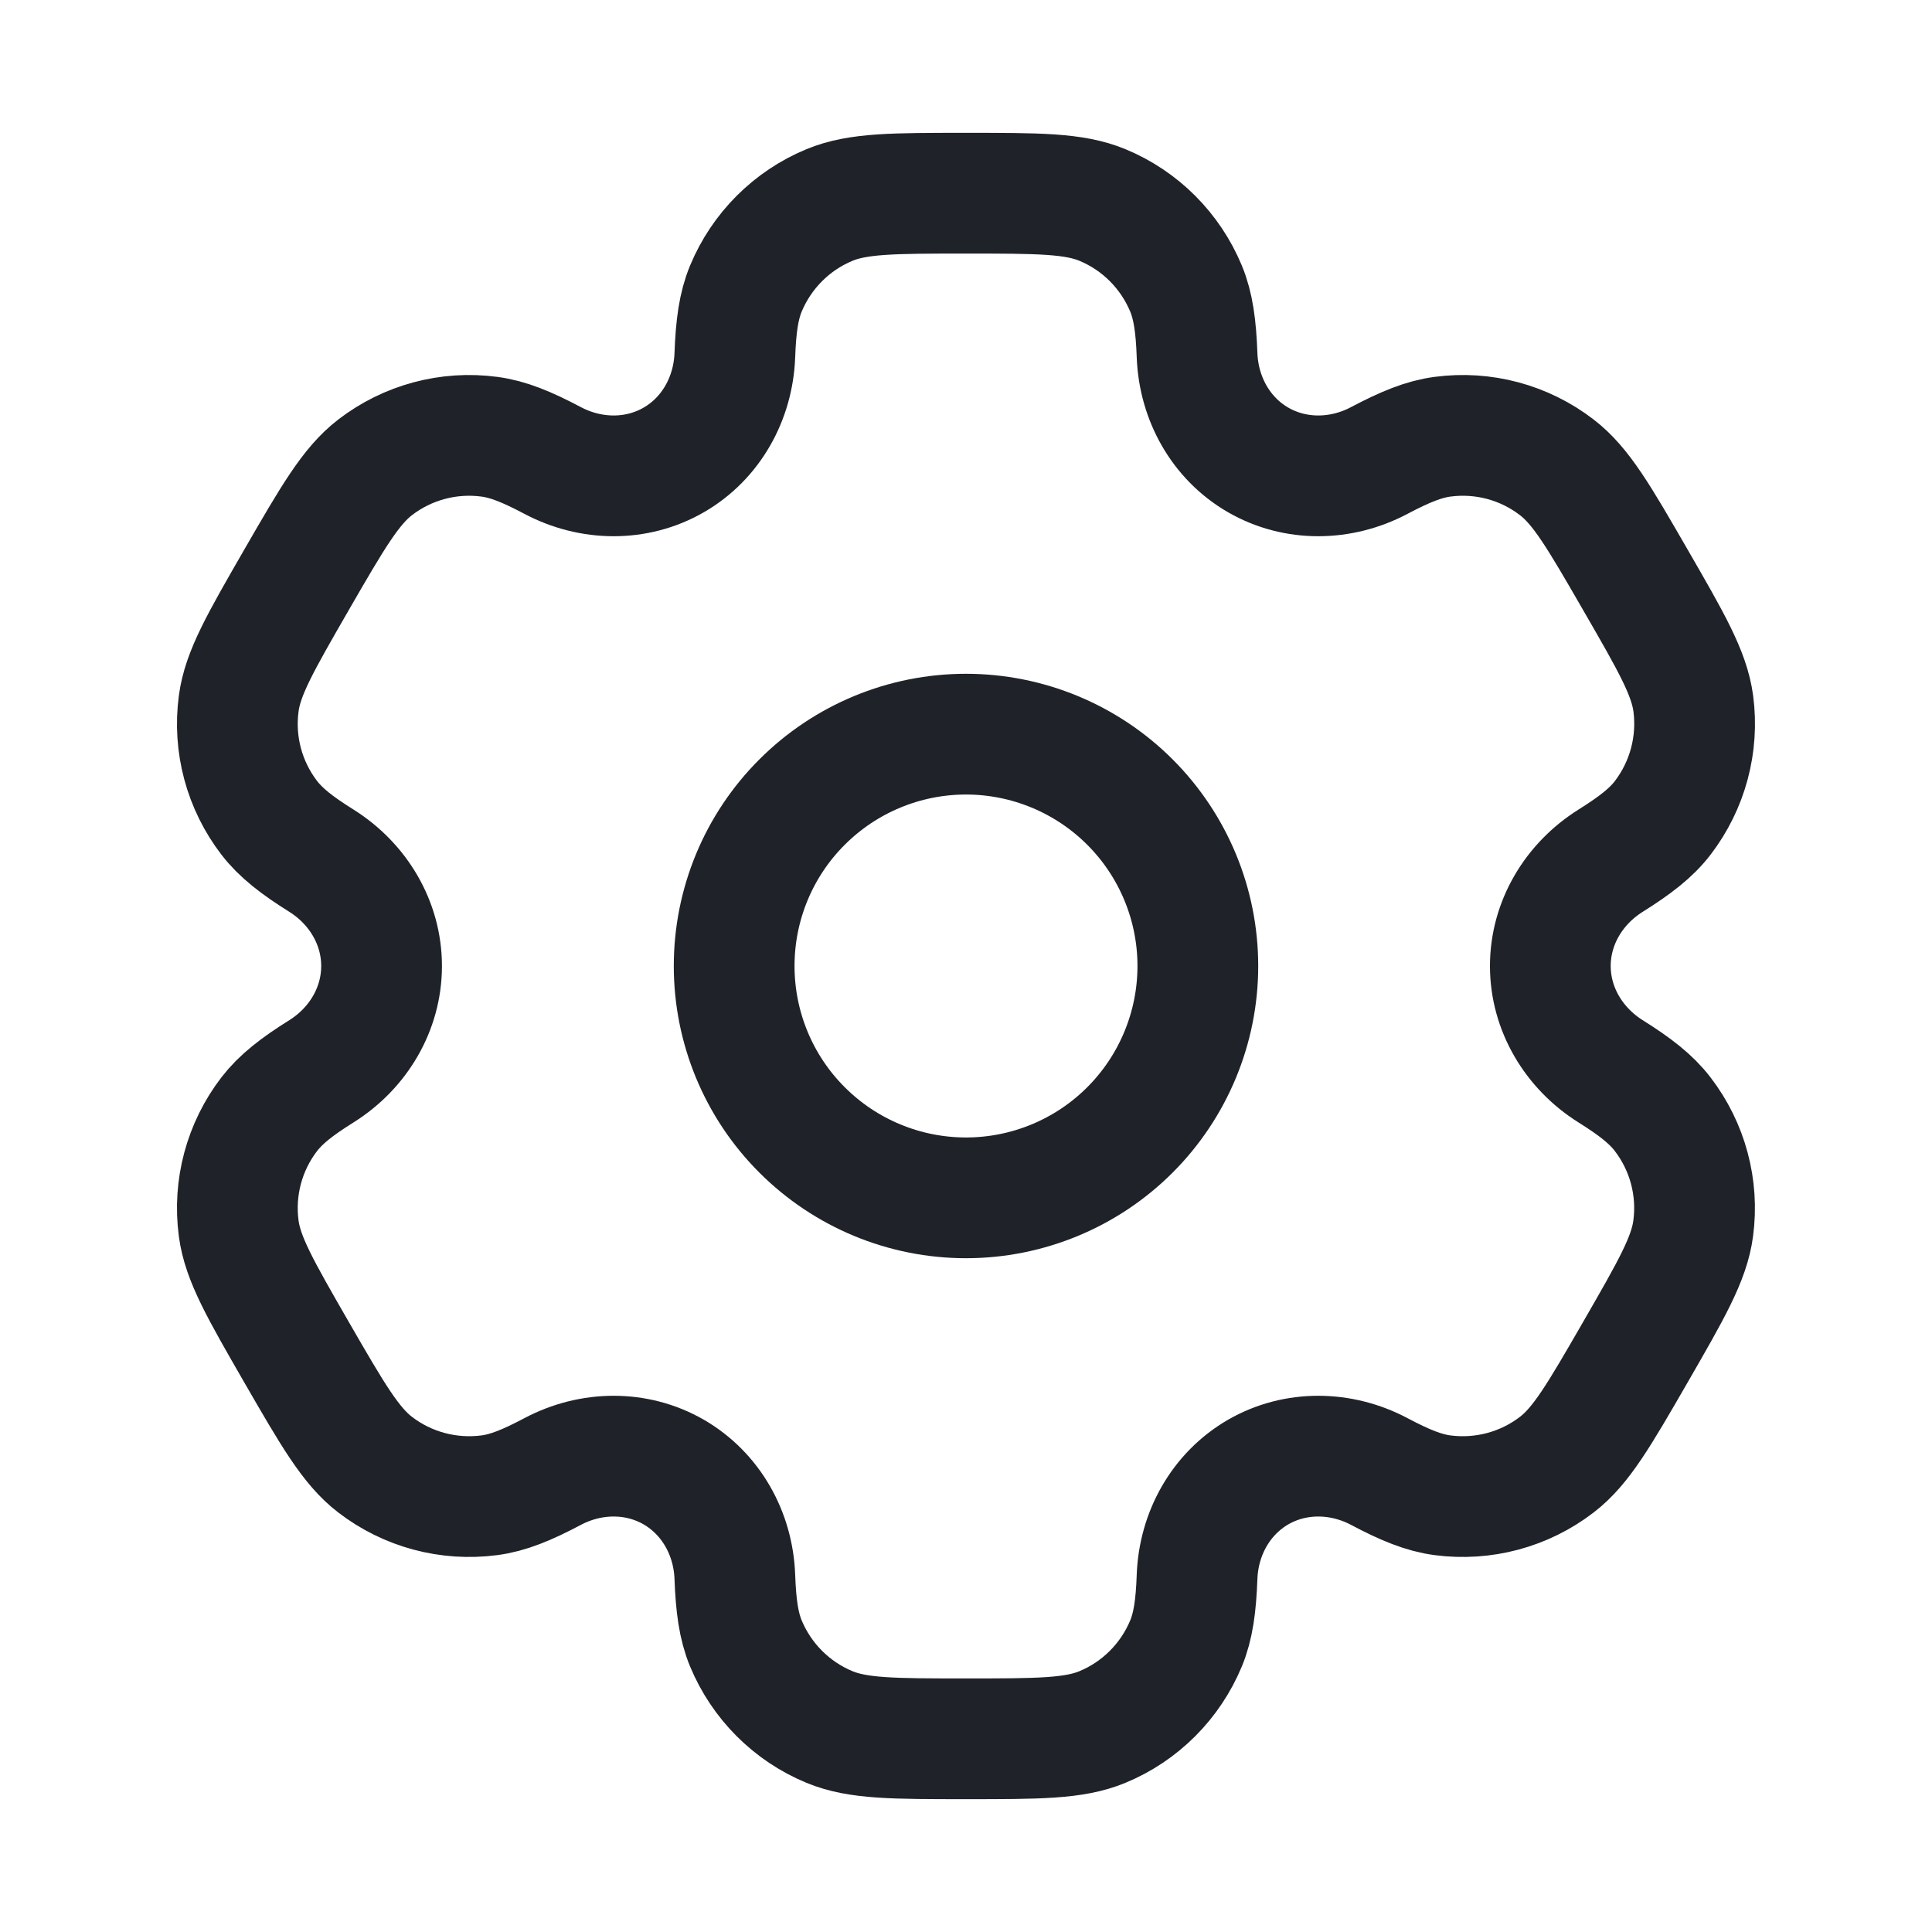 <svg width="20" height="20" viewBox="0 0 20 20" fill="none" xmlns="http://www.w3.org/2000/svg">
<path d="M7.6 10C7.6 10.636 7.852 11.247 8.303 11.697C8.753 12.147 9.363 12.4 10 12.4C10.636 12.4 11.247 12.147 11.697 11.697C12.147 11.247 12.4 10.636 12.4 10C12.4 9.363 12.147 8.753 11.697 8.303C11.247 7.853 10.636 7.6 10 7.6C9.363 7.6 8.753 7.853 8.303 8.303C7.852 8.753 7.6 9.363 7.6 10Z" stroke="#1F2329" stroke-width="1.25"/>
<path d="M11.412 2.122C11.118 2 10.745 2 10 2C9.254 2 8.881 2 8.587 2.122C8.195 2.284 7.884 2.596 7.721 2.988C7.647 3.167 7.618 3.375 7.607 3.678C7.59 4.125 7.361 4.538 6.975 4.761C6.588 4.984 6.116 4.976 5.721 4.767C5.453 4.625 5.258 4.546 5.066 4.521C4.645 4.465 4.22 4.579 3.883 4.838C3.631 5.032 3.444 5.354 3.071 6C2.699 6.646 2.512 6.968 2.471 7.284C2.415 7.705 2.529 8.13 2.788 8.467C2.906 8.62 3.071 8.75 3.329 8.911C3.707 9.149 3.95 9.554 3.95 10C3.95 10.447 3.707 10.851 3.329 11.089C3.071 11.25 2.906 11.38 2.788 11.533C2.529 11.87 2.415 12.295 2.471 12.716C2.512 13.031 2.699 13.354 3.071 14C3.444 14.646 3.631 14.969 3.883 15.162C4.22 15.421 4.645 15.534 5.066 15.479C5.258 15.454 5.453 15.375 5.721 15.233C6.116 15.024 6.588 15.016 6.975 15.239C7.361 15.463 7.59 15.875 7.607 16.322C7.618 16.625 7.647 16.833 7.721 17.012C7.884 17.404 8.195 17.716 8.587 17.878C8.881 18 9.254 18 10 18C10.745 18 11.118 18 11.412 17.878C11.804 17.716 12.115 17.404 12.278 17.012C12.352 16.833 12.381 16.625 12.392 16.322C12.409 15.875 12.638 15.463 13.024 15.239C13.411 15.016 13.883 15.024 14.278 15.233C14.546 15.375 14.741 15.454 14.933 15.479C15.354 15.534 15.779 15.421 16.116 15.162C16.369 14.968 16.555 14.646 16.928 14C17.3 13.354 17.487 13.031 17.528 12.716C17.584 12.295 17.47 11.87 17.211 11.533C17.093 11.379 16.928 11.25 16.671 11.089C16.293 10.851 16.049 10.446 16.049 10C16.049 9.553 16.293 9.149 16.671 8.911C16.928 8.75 17.094 8.621 17.212 8.467C17.47 8.13 17.584 7.705 17.529 7.284C17.487 6.968 17.301 6.646 16.928 6C16.555 5.354 16.369 5.032 16.116 4.838C15.78 4.579 15.354 4.465 14.933 4.521C14.741 4.546 14.547 4.625 14.278 4.767C13.883 4.976 13.411 4.984 13.024 4.761C12.638 4.538 12.409 4.125 12.392 3.678C12.381 3.375 12.352 3.167 12.278 2.988C12.115 2.596 11.804 2.284 11.412 2.122Z" stroke="#1F2329" stroke-width="1.25"/>
</svg>
